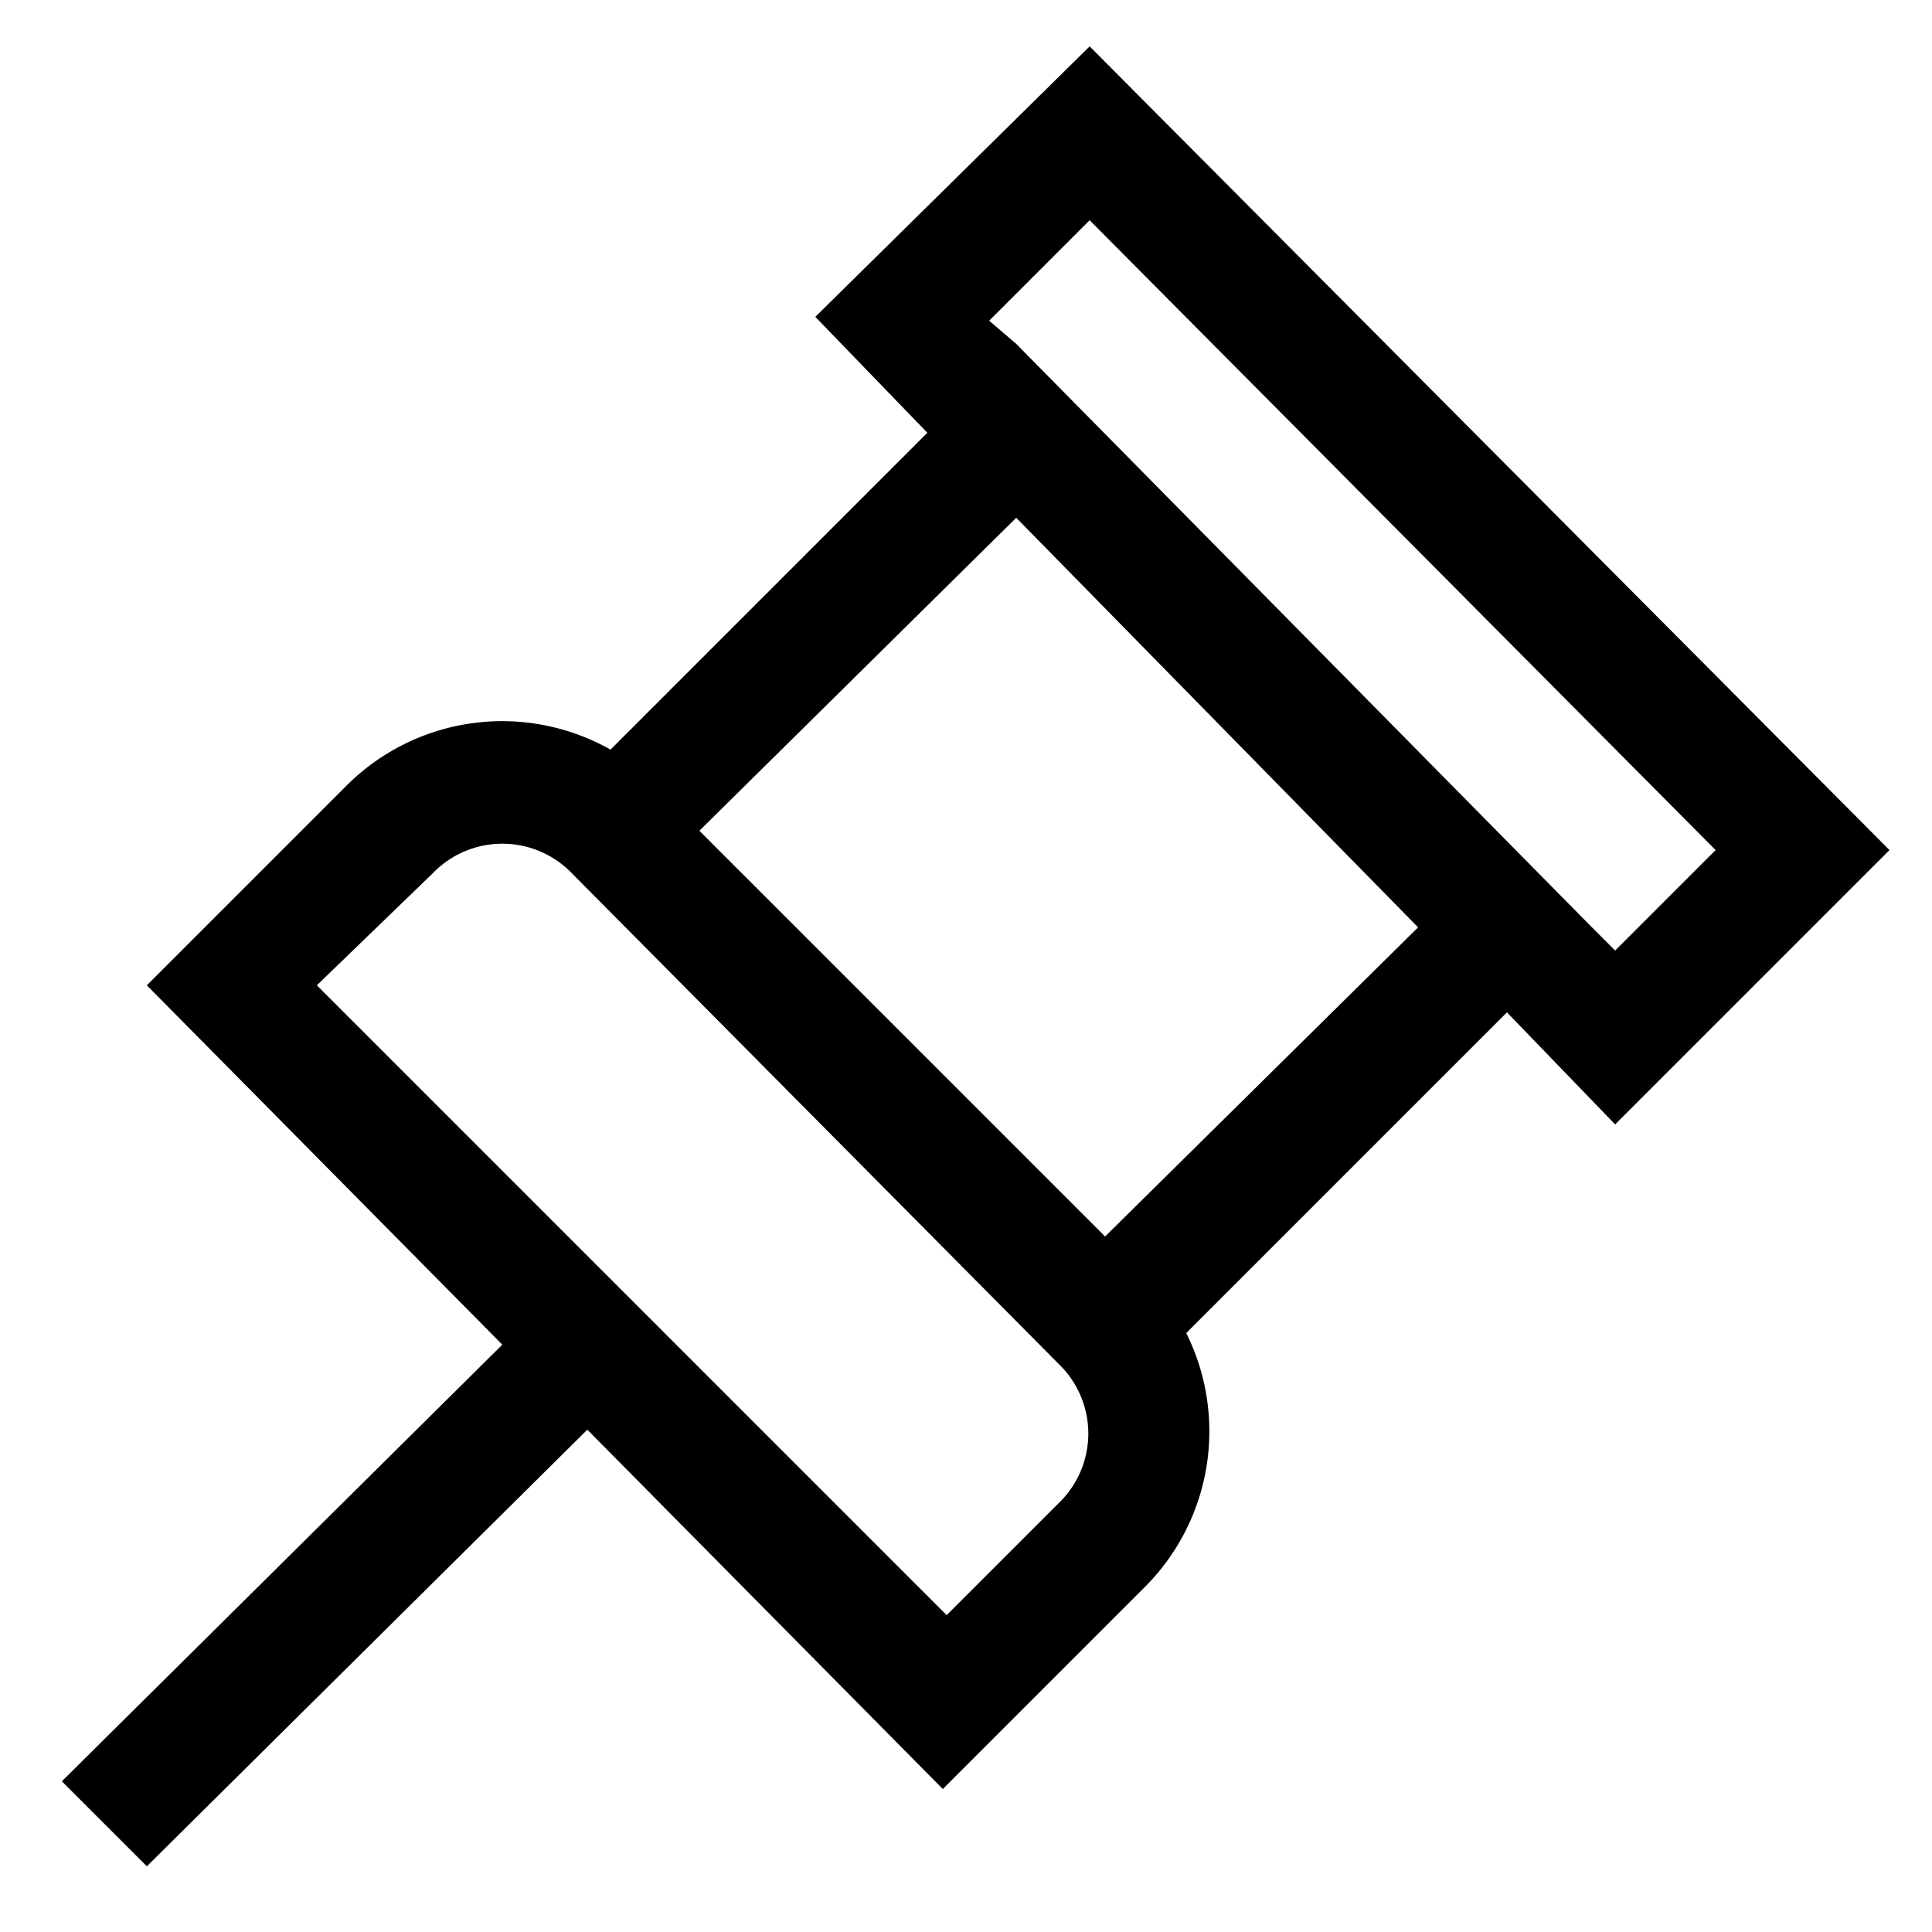 <svg id="Layer_1" data-name="Layer 1" xmlns="http://www.w3.org/2000/svg" viewBox="0 0 50 50"><path d="M41.8,29.1,48.9,22,28.2,1.2l-7.1,7,2.9,3-8.2,8.2a5.7,5.7,0,0,0-6.8.9L3.8,25.5,13,34.8,1.6,46.1l2.2,2.2L15.2,37l9.2,9.3,5.2-5.2a5.7,5.7,0,0,0,1.1-6.6L39,26.2ZM25.6,8.3l2.6-2.6L44.4,22l-2.6,2.6-.6-.6L26.3,8.9Zm1.8,30.6-2.9,2.9L8.2,25.5l3-2.9a2.5,2.5,0,0,1,3.6,0L27.4,35.3A2.5,2.5,0,0,1,27.4,38.9ZM28.6,32,18.1,21.5l8.2-8.1L36.7,24Z"/></svg>